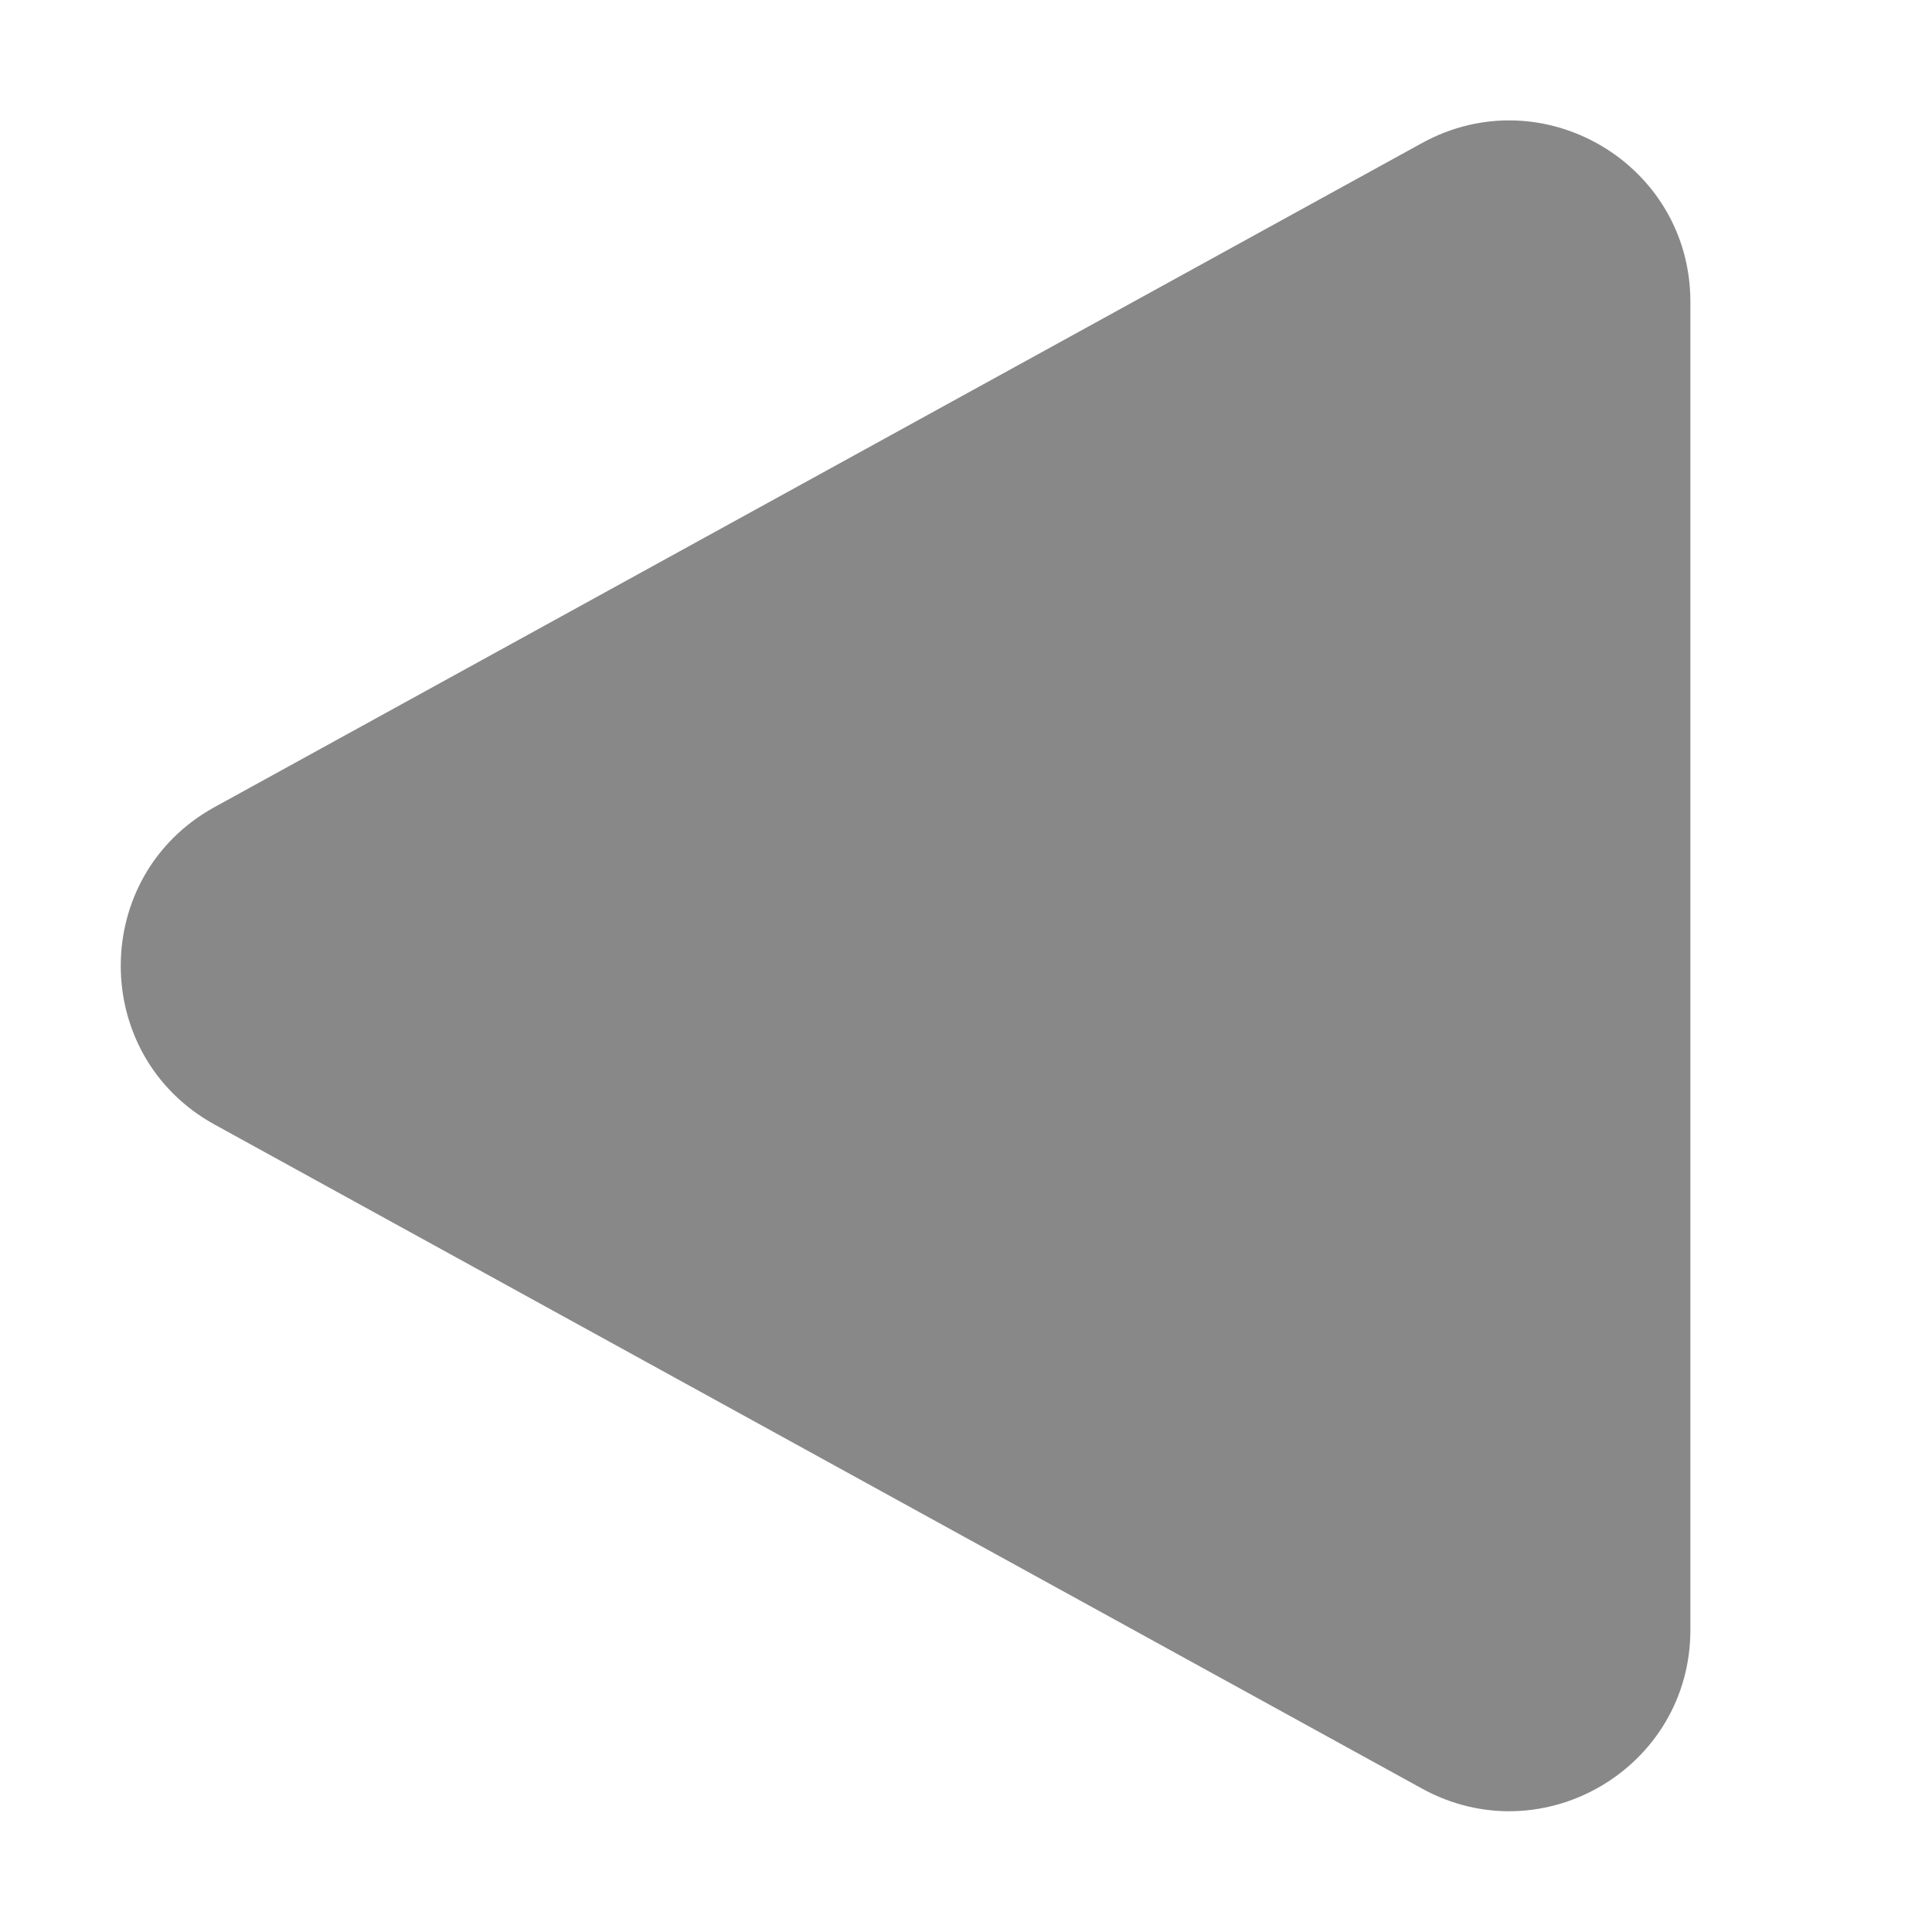 <svg width="16" height="16" viewBox="0 0 16 16" fill="none" xmlns="http://www.w3.org/2000/svg">
<path d="M1.777 9.313C0.741 8.743 0.741 7.254 1.777 6.684L11.776 1.185C12.776 0.635 13.999 1.358 13.999 2.499V13.498C13.999 14.639 12.776 15.362 11.776 14.812L1.777 9.313Z" fill="#888"/>
</svg>
